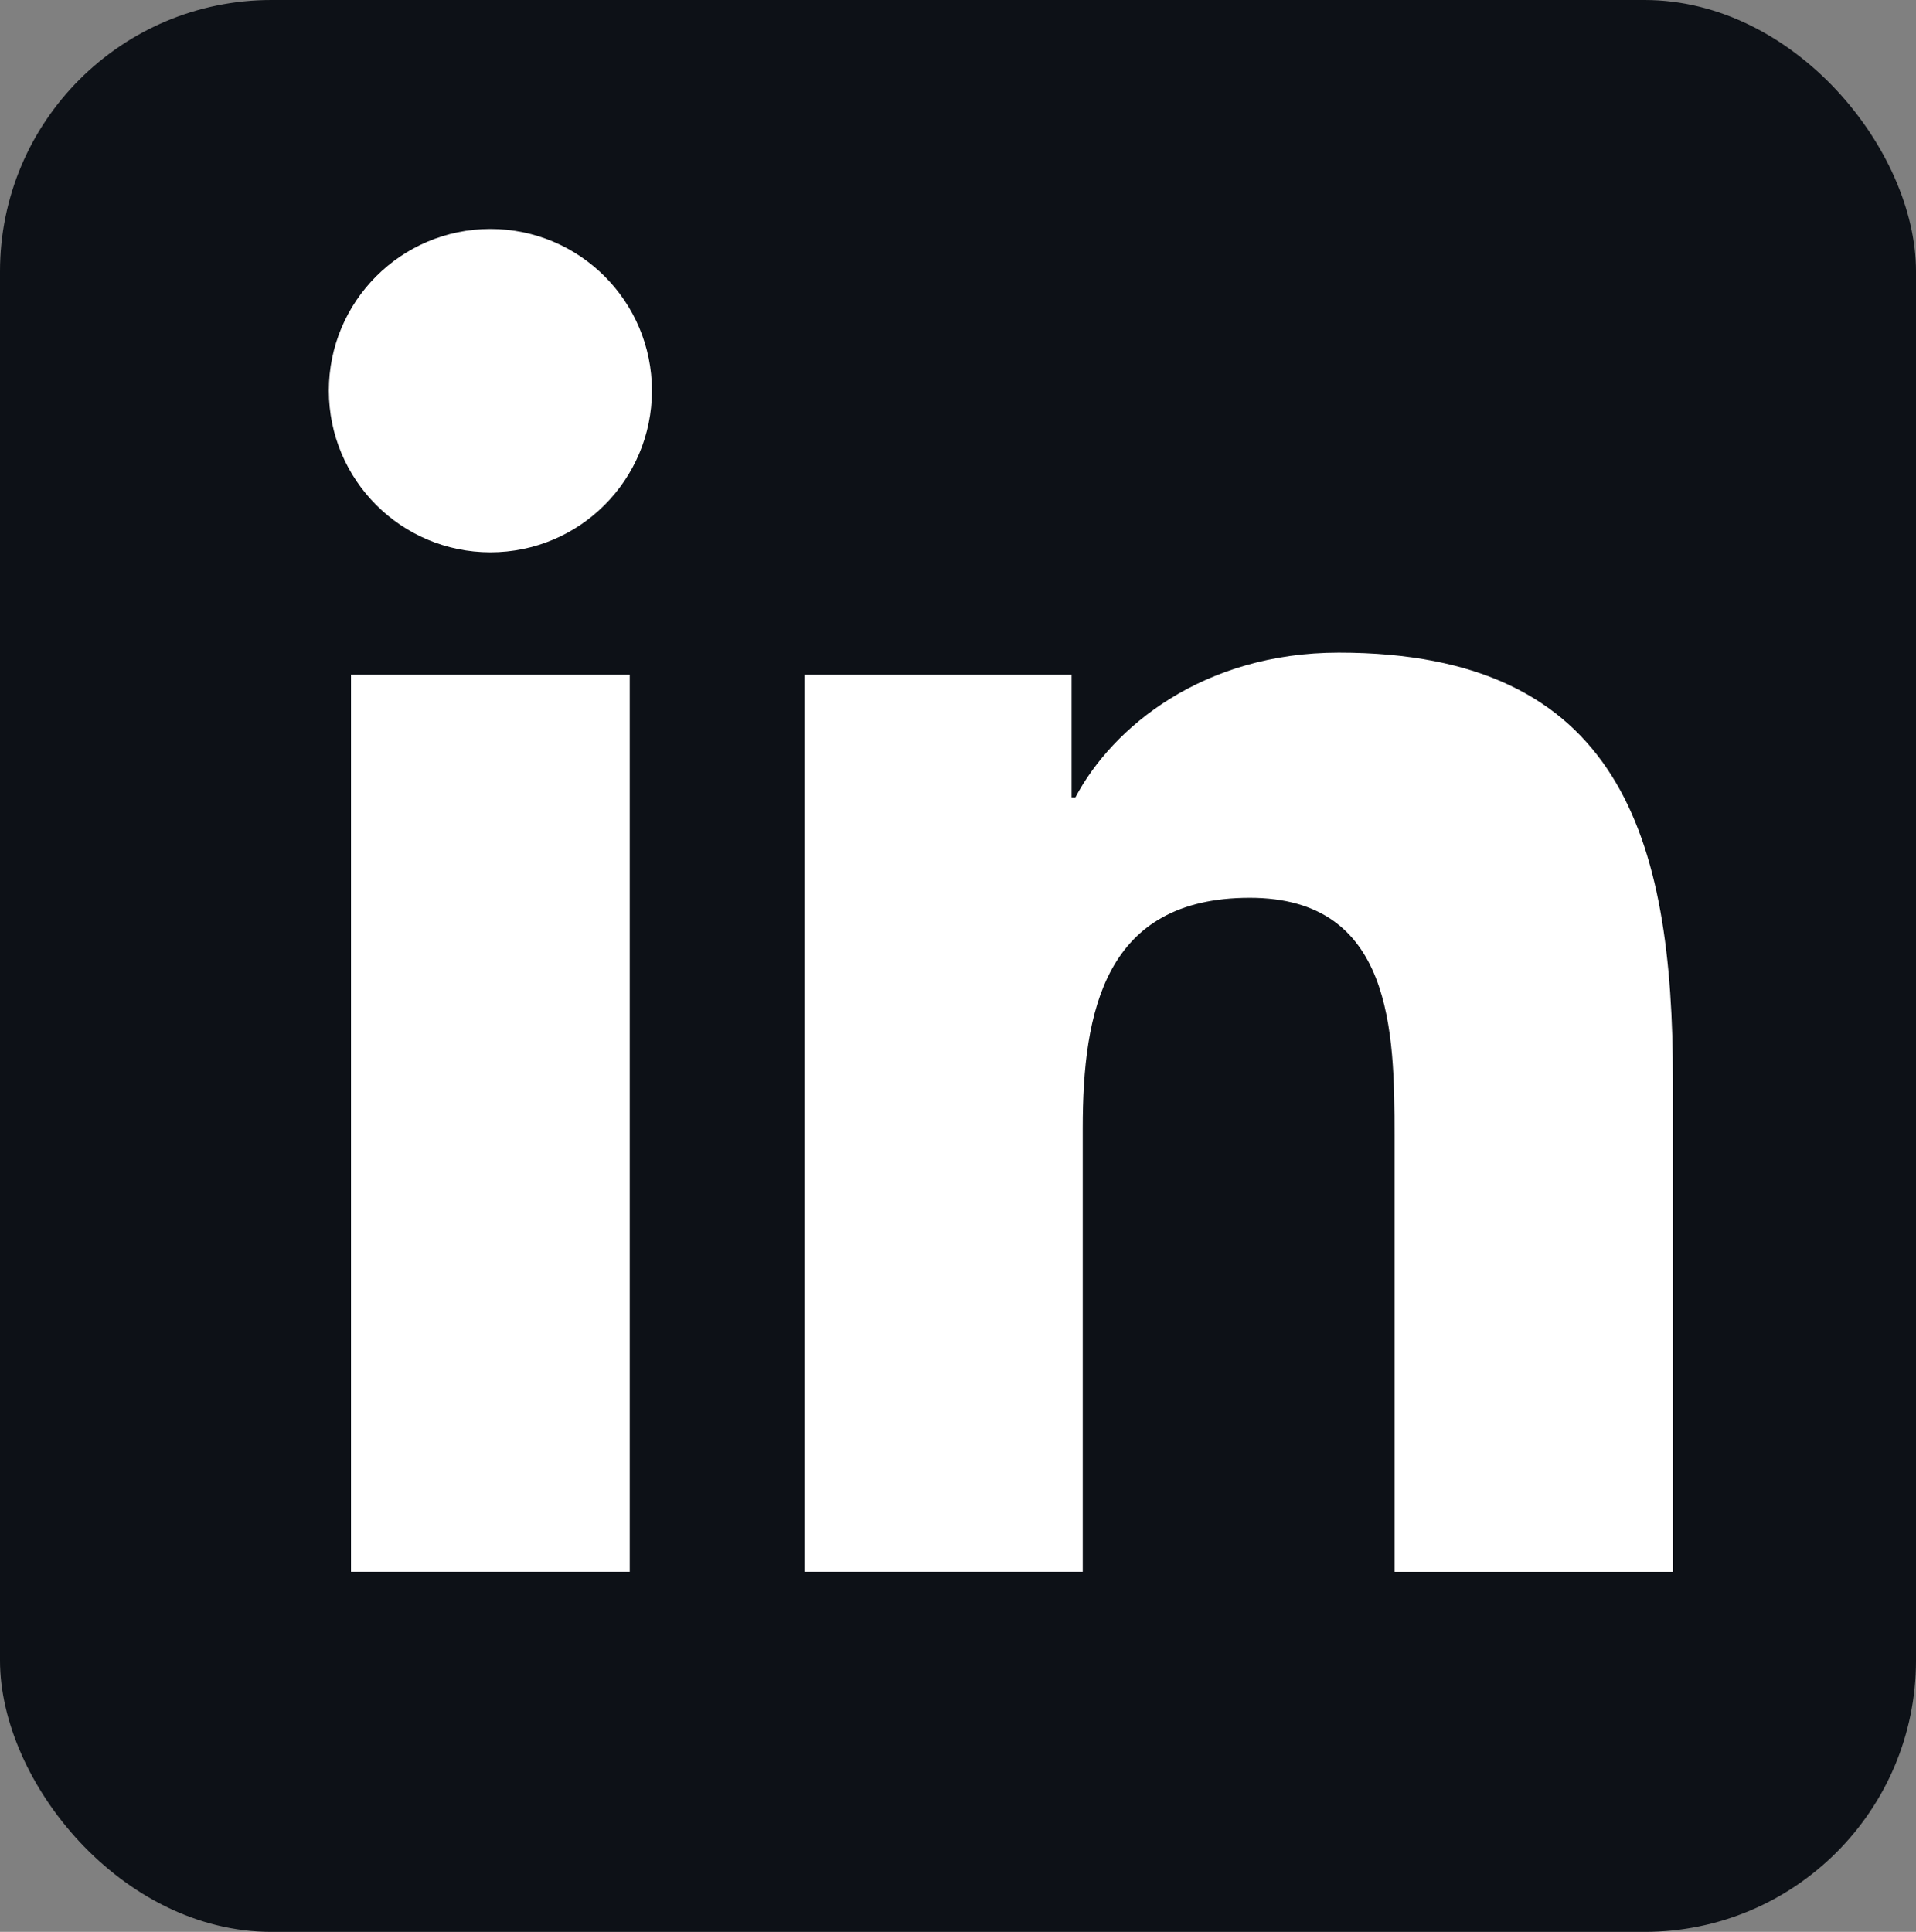 <svg width="120" height="121" viewBox="0 0 120 121" fill="none" xmlns="http://www.w3.org/2000/svg">
<rect x="0" y="0" width="120" height="121" fill="#808080" stroke="none"/>
<rect width="120" height="121" rx="17" fill="#0D1117"/>
<path d="M30.714 34.593C36.302 34.593 40.831 30.059 40.831 24.467C40.831 18.874 36.302 14.341 30.714 14.341C25.127 14.341 20.597 18.874 20.597 24.467C20.597 30.059 25.127 34.593 30.714 34.593Z" fill="white"/>
<path d="M50.385 42.266V98.445H67.812V70.663C67.812 63.332 69.19 56.233 78.272 56.233C87.228 56.233 87.339 64.614 87.339 71.126V98.449H104.776V67.641C104.776 52.508 101.521 40.877 83.848 40.877C75.363 40.877 69.676 45.538 67.35 49.948H67.114V42.266H50.385ZM21.984 42.266H39.44V98.445H21.984V42.266Z" fill="white"/>
</svg>
